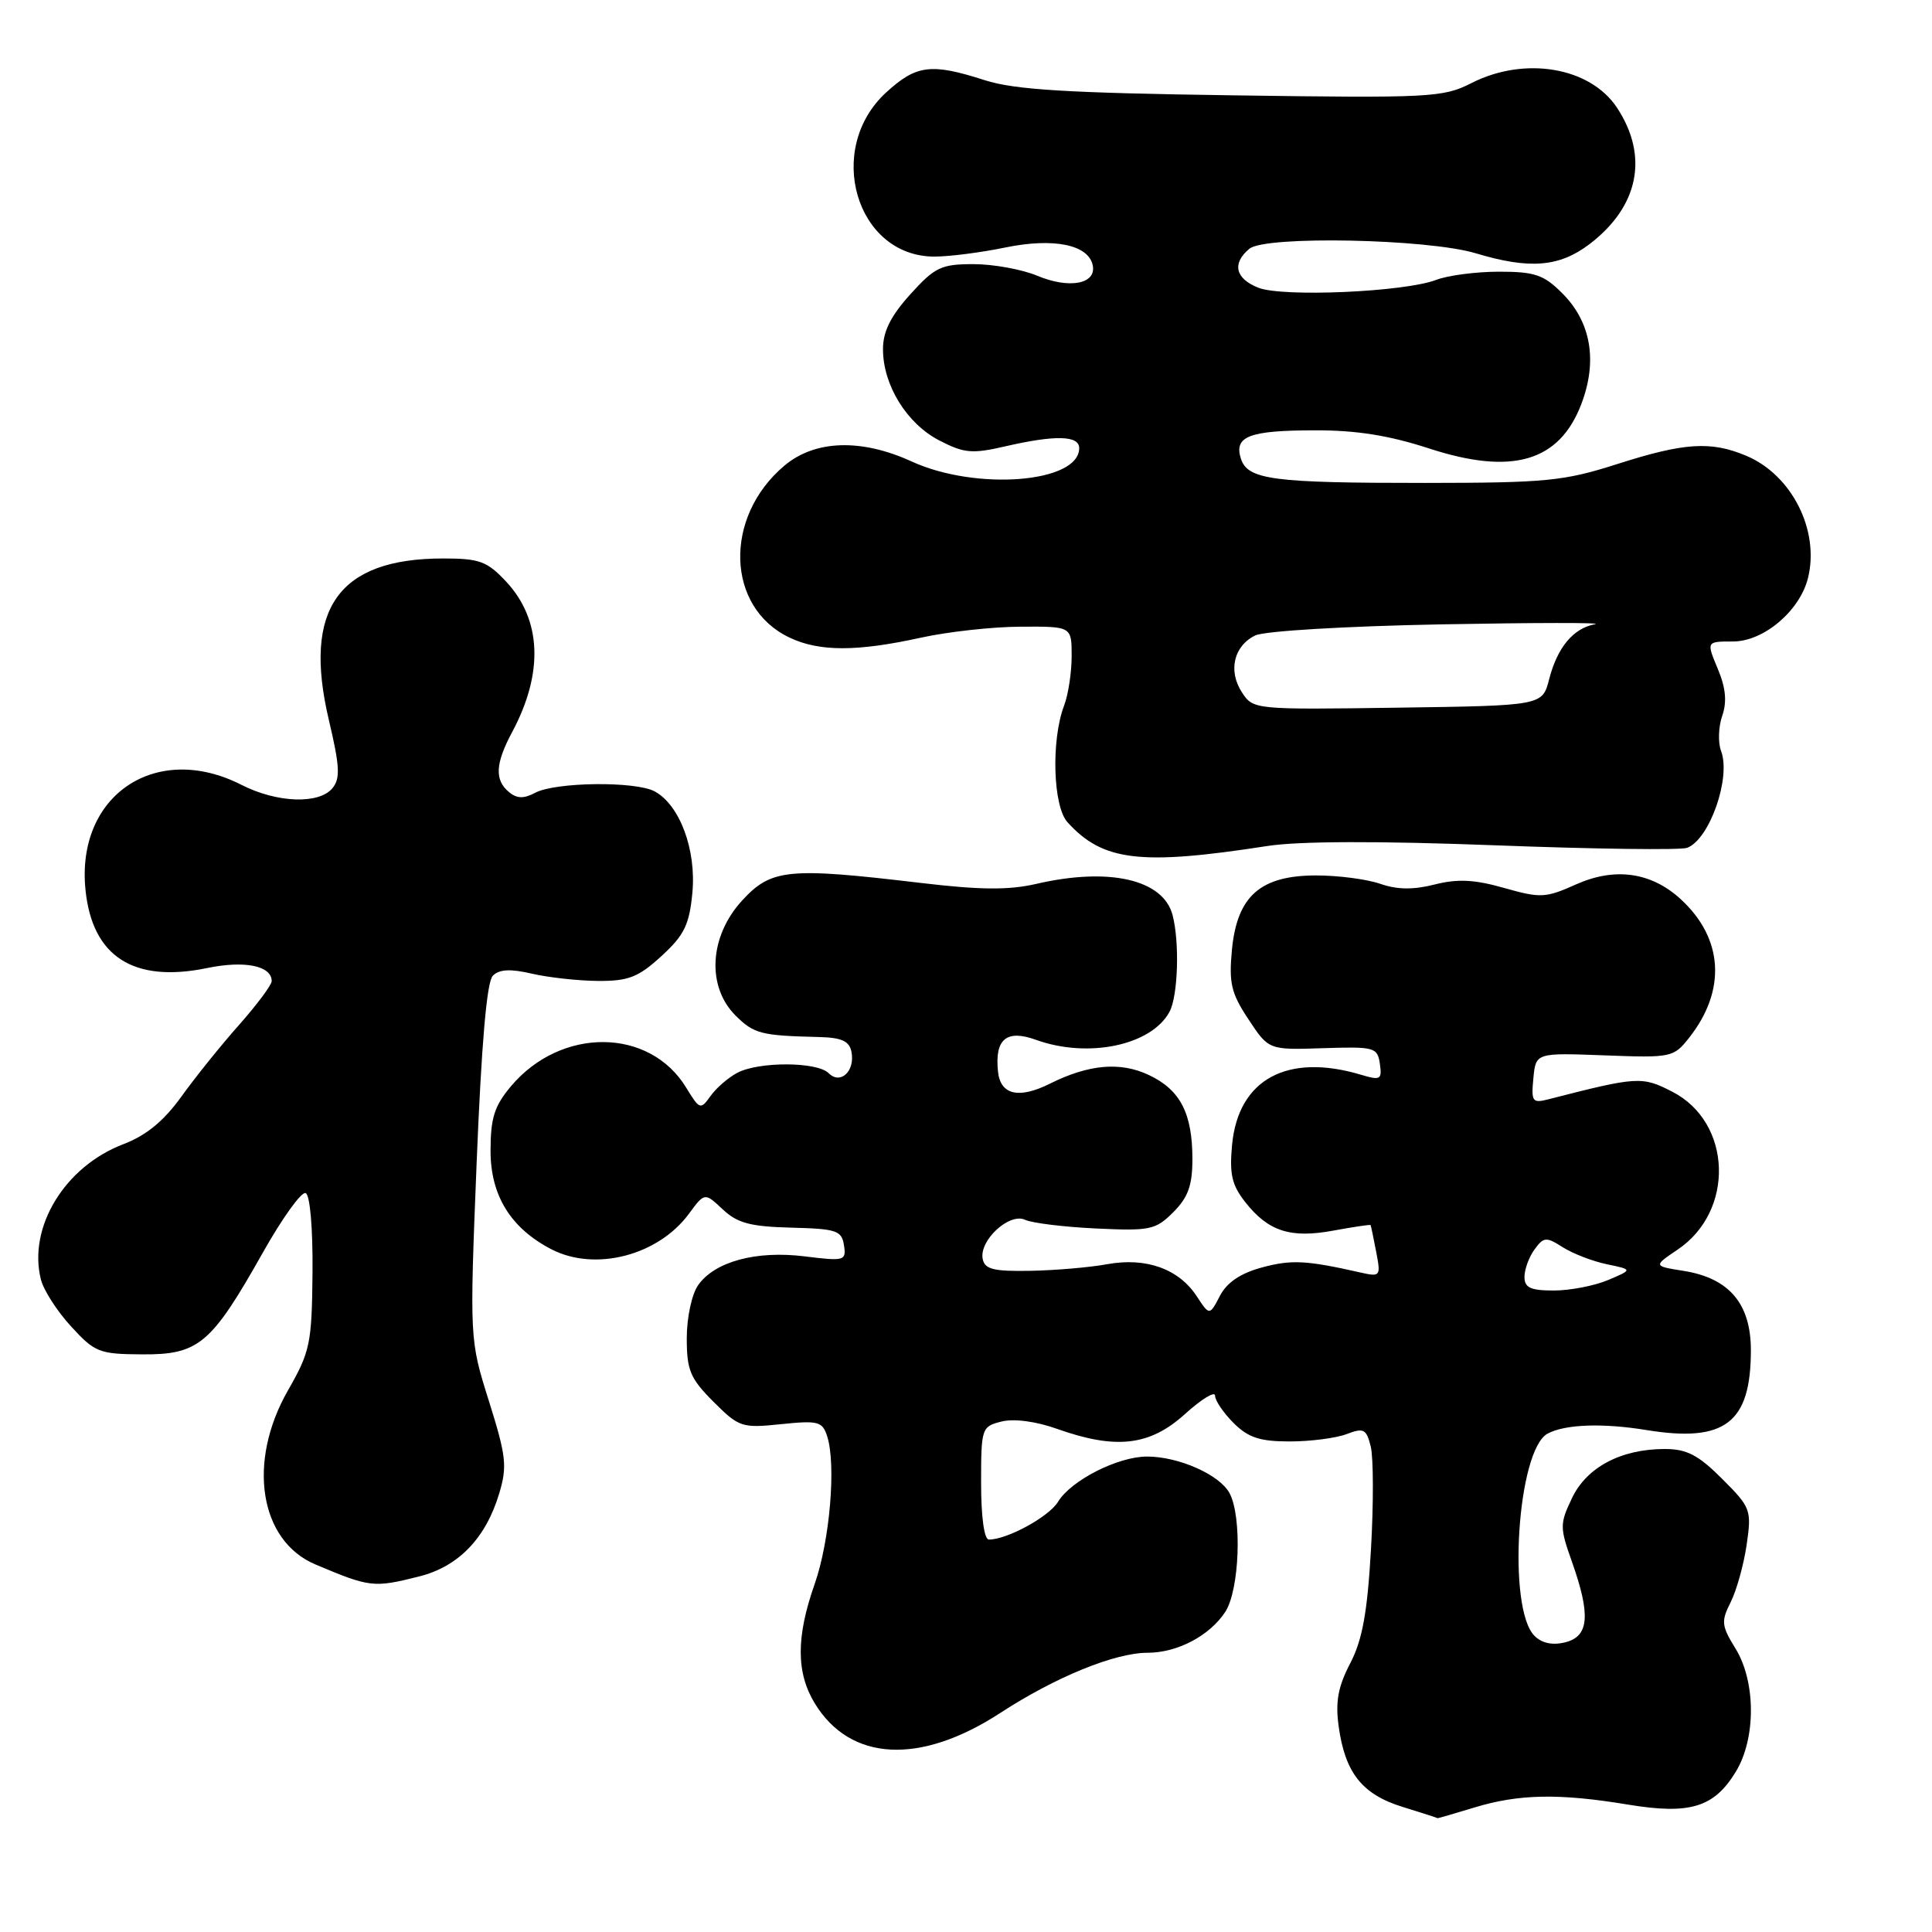 <?xml version="1.0" encoding="UTF-8" standalone="no"?>
<!DOCTYPE svg PUBLIC "-//W3C//DTD SVG 1.1//EN" "http://www.w3.org/Graphics/SVG/1.1/DTD/svg11.dtd" >
<svg xmlns="http://www.w3.org/2000/svg" xmlns:xlink="http://www.w3.org/1999/xlink" version="1.1" viewBox="0 0 256 256">
 <g >
 <path fill="currentColor"
d=" M 195.41 239.49 C 201.27 237.71 206.62 237.61 215.73 239.12 C 223.92 240.47 227.12 239.50 230.00 234.77 C 232.69 230.36 232.67 222.81 229.95 218.42 C 228.10 215.42 228.04 214.83 229.32 212.30 C 230.10 210.76 231.05 207.34 231.44 204.70 C 232.11 200.07 232.00 199.76 228.19 195.95 C 225.03 192.79 223.50 192.00 220.59 192.00 C 214.80 192.00 210.25 194.41 208.30 198.50 C 206.67 201.92 206.67 202.38 208.29 206.94 C 210.79 214.00 210.56 216.82 207.42 217.61 C 205.72 218.04 204.31 217.74 203.33 216.76 C 199.69 213.12 201.05 192.11 205.07 189.96 C 207.39 188.72 212.35 188.54 218.17 189.49 C 228.57 191.18 232.00 188.55 232.00 178.91 C 232.00 172.75 229.13 169.36 223.10 168.40 C 219.07 167.76 219.07 167.76 222.28 165.59 C 229.89 160.49 229.51 148.74 221.61 144.67 C 217.58 142.59 216.98 142.63 205.18 145.66 C 203.05 146.21 202.88 145.98 203.18 142.88 C 203.50 139.50 203.50 139.50 212.60 139.84 C 221.49 140.18 221.76 140.12 223.84 137.48 C 228.77 131.21 228.35 124.35 222.73 119.17 C 218.82 115.56 213.99 114.88 208.83 117.19 C 204.81 118.99 204.13 119.03 199.31 117.66 C 195.37 116.54 193.15 116.43 190.10 117.20 C 187.27 117.92 185.13 117.89 182.89 117.11 C 181.14 116.50 177.32 116.00 174.41 116.00 C 167.02 116.00 163.93 118.72 163.24 125.82 C 162.82 130.27 163.13 131.60 165.43 135.07 C 168.11 139.13 168.11 139.13 175.31 138.89 C 182.13 138.67 182.52 138.77 182.84 140.96 C 183.14 143.06 182.92 143.18 180.34 142.41 C 170.58 139.49 164.09 143.01 163.26 151.66 C 162.89 155.60 163.22 157.03 165.03 159.32 C 168.07 163.18 171.04 164.12 176.74 163.05 C 179.36 162.57 181.55 162.24 181.61 162.33 C 181.66 162.42 182.00 164.01 182.35 165.87 C 182.98 169.13 182.91 169.21 180.25 168.61 C 173.09 166.99 171.13 166.89 167.23 167.94 C 164.38 168.71 162.58 169.92 161.65 171.70 C 160.27 174.34 160.27 174.34 158.58 171.77 C 156.20 168.13 151.87 166.58 146.73 167.51 C 144.40 167.94 139.81 168.33 136.52 168.39 C 131.65 168.48 130.48 168.19 130.21 166.81 C 129.73 164.36 133.74 160.65 135.83 161.63 C 136.75 162.06 140.97 162.58 145.22 162.78 C 152.39 163.12 153.12 162.97 155.47 160.62 C 157.43 158.66 158.00 157.07 158.00 153.59 C 158.00 147.53 156.40 144.42 152.26 142.46 C 148.47 140.65 144.27 141.02 139.10 143.60 C 134.99 145.65 132.56 145.08 132.24 141.99 C 131.79 137.68 133.36 136.37 137.27 137.78 C 144.19 140.28 152.58 138.52 154.97 134.06 C 156.10 131.94 156.32 124.80 155.36 121.21 C 154.10 116.52 146.94 114.89 137.31 117.12 C 133.66 117.96 129.88 117.93 121.98 116.99 C 104.37 114.90 102.20 115.12 98.32 119.34 C 93.99 124.07 93.61 130.70 97.45 134.55 C 99.89 136.98 100.83 137.23 108.47 137.41 C 111.50 137.48 112.54 137.94 112.82 139.36 C 113.33 141.93 111.37 143.77 109.80 142.20 C 108.27 140.67 100.54 140.64 97.68 142.16 C 96.48 142.80 94.89 144.18 94.14 145.24 C 92.83 147.08 92.70 147.03 90.93 144.13 C 86.08 136.14 74.34 136.05 67.70 143.94 C 65.50 146.56 65.00 148.15 65.00 152.50 C 65.00 158.42 67.68 162.75 73.07 165.54 C 78.85 168.52 87.18 166.38 91.27 160.85 C 93.37 158.00 93.37 158.00 95.77 160.25 C 97.70 162.07 99.43 162.53 104.83 162.67 C 110.84 162.82 111.53 163.05 111.83 165.00 C 112.15 167.06 111.91 167.13 106.66 166.48 C 100.21 165.67 94.70 167.16 92.50 170.30 C 91.66 171.50 91.00 174.60 91.00 177.32 C 91.00 181.57 91.45 182.65 94.54 185.74 C 97.92 189.12 98.30 189.25 103.49 188.71 C 108.43 188.20 108.98 188.35 109.61 190.33 C 110.81 194.10 109.96 204.18 107.94 209.91 C 105.48 216.91 105.49 221.64 107.96 225.70 C 112.67 233.42 121.91 233.90 132.55 226.97 C 139.84 222.22 147.72 219.00 152.06 219.00 C 156.00 219.00 160.28 216.75 162.35 213.59 C 164.25 210.69 164.60 200.99 162.92 197.85 C 161.61 195.41 156.19 193.00 151.99 193.00 C 148.13 193.00 141.91 196.16 140.20 198.99 C 138.99 200.98 133.46 204.00 131.03 204.00 C 130.41 204.00 130.00 200.99 130.00 196.52 C 130.00 189.22 130.07 189.02 132.71 188.36 C 134.35 187.95 137.26 188.33 140.09 189.34 C 147.87 192.10 152.35 191.59 157.00 187.38 C 159.20 185.39 161.00 184.29 161.00 184.93 C 161.00 185.57 162.10 187.20 163.45 188.55 C 165.40 190.49 166.93 191.00 170.89 191.00 C 173.63 191.00 177.02 190.56 178.42 190.03 C 180.70 189.16 181.05 189.34 181.63 191.67 C 181.99 193.11 182.01 199.25 181.66 205.31 C 181.18 213.70 180.52 217.30 178.91 220.40 C 177.30 223.48 176.93 225.50 177.38 228.74 C 178.22 234.91 180.50 237.78 185.87 239.43 C 188.42 240.22 190.50 240.89 190.50 240.92 C 190.50 240.95 192.71 240.31 195.41 239.49 Z  M 55.57 208.88 C 60.76 207.57 64.38 203.81 66.15 197.88 C 67.23 194.31 67.07 192.92 64.79 185.67 C 62.22 177.50 62.22 177.50 63.16 154.00 C 63.80 138.25 64.50 130.10 65.30 129.29 C 66.16 128.43 67.62 128.35 70.50 129.02 C 72.70 129.53 76.64 129.96 79.26 129.98 C 83.28 130.00 84.60 129.48 87.64 126.69 C 90.66 123.93 91.34 122.54 91.74 118.33 C 92.29 112.61 90.07 106.65 86.74 104.86 C 84.18 103.49 73.59 103.62 70.91 105.05 C 69.41 105.85 68.49 105.83 67.44 104.95 C 65.51 103.35 65.63 101.17 67.87 96.99 C 72.05 89.17 71.77 82.11 67.07 77.07 C 64.54 74.37 63.55 74.00 58.72 74.00 C 44.83 74.00 40.10 80.67 43.57 95.38 C 45.03 101.55 45.11 103.16 44.05 104.44 C 42.26 106.60 36.69 106.39 32.00 104.00 C 20.67 98.22 10.04 105.38 11.33 117.93 C 12.23 126.77 17.71 130.28 27.45 128.27 C 32.42 127.24 36.00 127.97 36.00 130.00 C 36.00 130.51 34.06 133.11 31.70 135.78 C 29.33 138.44 25.89 142.72 24.05 145.28 C 21.70 148.55 19.39 150.45 16.32 151.62 C 8.58 154.58 3.68 162.62 5.42 169.54 C 5.77 170.95 7.57 173.75 9.42 175.76 C 12.57 179.20 13.15 179.43 18.86 179.46 C 26.33 179.51 27.99 178.11 34.81 166.01 C 37.39 161.42 39.95 157.86 40.50 158.09 C 41.08 158.33 41.46 162.72 41.41 168.61 C 41.32 178.03 41.10 179.09 38.16 184.23 C 32.72 193.73 34.37 204.17 41.80 207.30 C 49.03 210.35 49.50 210.41 55.57 208.88 Z  M 167.93 112.10 C 172.11 111.45 182.71 111.42 198.21 112.01 C 211.33 112.51 222.74 112.66 223.56 112.34 C 226.54 111.20 229.39 103.03 228.05 99.50 C 227.63 98.40 227.70 96.31 228.20 94.86 C 228.85 92.99 228.68 91.16 227.61 88.61 C 226.10 85.00 226.10 85.00 229.63 85.00 C 233.69 85.00 238.47 80.96 239.56 76.62 C 241.15 70.29 237.42 62.91 231.36 60.38 C 226.68 58.42 223.17 58.65 214.29 61.49 C 207.22 63.75 204.88 63.98 188.88 63.99 C 168.60 64.00 165.32 63.57 164.42 60.76 C 163.49 57.81 165.52 57.03 174.22 57.02 C 179.71 57.00 184.08 57.70 189.35 59.42 C 200.36 63.01 206.61 61.19 209.53 53.55 C 211.71 47.84 210.83 42.67 207.00 38.85 C 204.56 36.41 203.37 36.00 198.64 36.00 C 195.61 36.00 191.86 36.49 190.32 37.08 C 186.15 38.69 170.00 39.40 166.75 38.13 C 163.68 36.93 163.21 34.90 165.55 32.96 C 167.66 31.21 189.14 31.64 195.54 33.56 C 202.69 35.71 206.62 35.39 210.63 32.34 C 217.14 27.37 218.49 20.72 214.28 14.30 C 210.73 8.89 202.04 7.41 194.97 11.01 C 191.23 12.92 189.55 13.01 163.26 12.63 C 141.37 12.32 134.44 11.89 130.50 10.63 C 123.38 8.34 121.43 8.58 117.42 12.25 C 109.24 19.75 113.43 34.00 123.82 34.00 C 125.78 34.00 129.99 33.46 133.18 32.80 C 139.62 31.47 144.27 32.42 144.80 35.19 C 145.27 37.64 141.67 38.31 137.45 36.54 C 135.42 35.69 131.61 35.00 128.99 35.00 C 124.71 35.00 123.87 35.40 120.62 39.00 C 118.02 41.88 117.00 43.92 117.00 46.27 C 117.00 51.02 120.14 56.12 124.44 58.35 C 127.75 60.06 128.79 60.16 133.17 59.15 C 139.82 57.62 143.00 57.69 143.00 59.38 C 143.00 63.98 129.38 65.07 120.80 61.15 C 114.12 58.09 107.99 58.29 103.94 61.70 C 95.85 68.51 96.20 80.49 104.61 84.48 C 108.55 86.36 113.54 86.36 122.00 84.50 C 125.58 83.71 131.54 83.05 135.25 83.04 C 142.00 83.00 142.00 83.00 142.00 86.93 C 142.00 89.10 141.55 92.06 140.99 93.52 C 139.27 98.06 139.52 106.81 141.44 108.94 C 146.13 114.12 151.09 114.71 167.93 112.10 Z  M 202.00 169.19 C 202.00 168.20 202.60 166.56 203.33 165.56 C 204.55 163.89 204.87 163.86 207.08 165.27 C 208.41 166.11 211.04 167.13 212.92 167.52 C 216.35 168.23 216.35 168.23 213.06 169.62 C 211.25 170.38 208.02 171.00 205.89 171.00 C 202.80 171.00 202.00 170.63 202.00 169.19 Z  M 164.57 91.75 C 162.70 88.90 163.48 85.58 166.33 84.20 C 167.55 83.61 178.32 82.97 191.00 82.73 C 203.38 82.50 212.53 82.49 211.35 82.71 C 208.46 83.25 206.36 85.78 205.27 90.00 C 204.37 93.50 204.37 93.50 185.22 93.77 C 166.22 94.04 166.06 94.03 164.57 91.75 Z "/>
</g>
</svg>